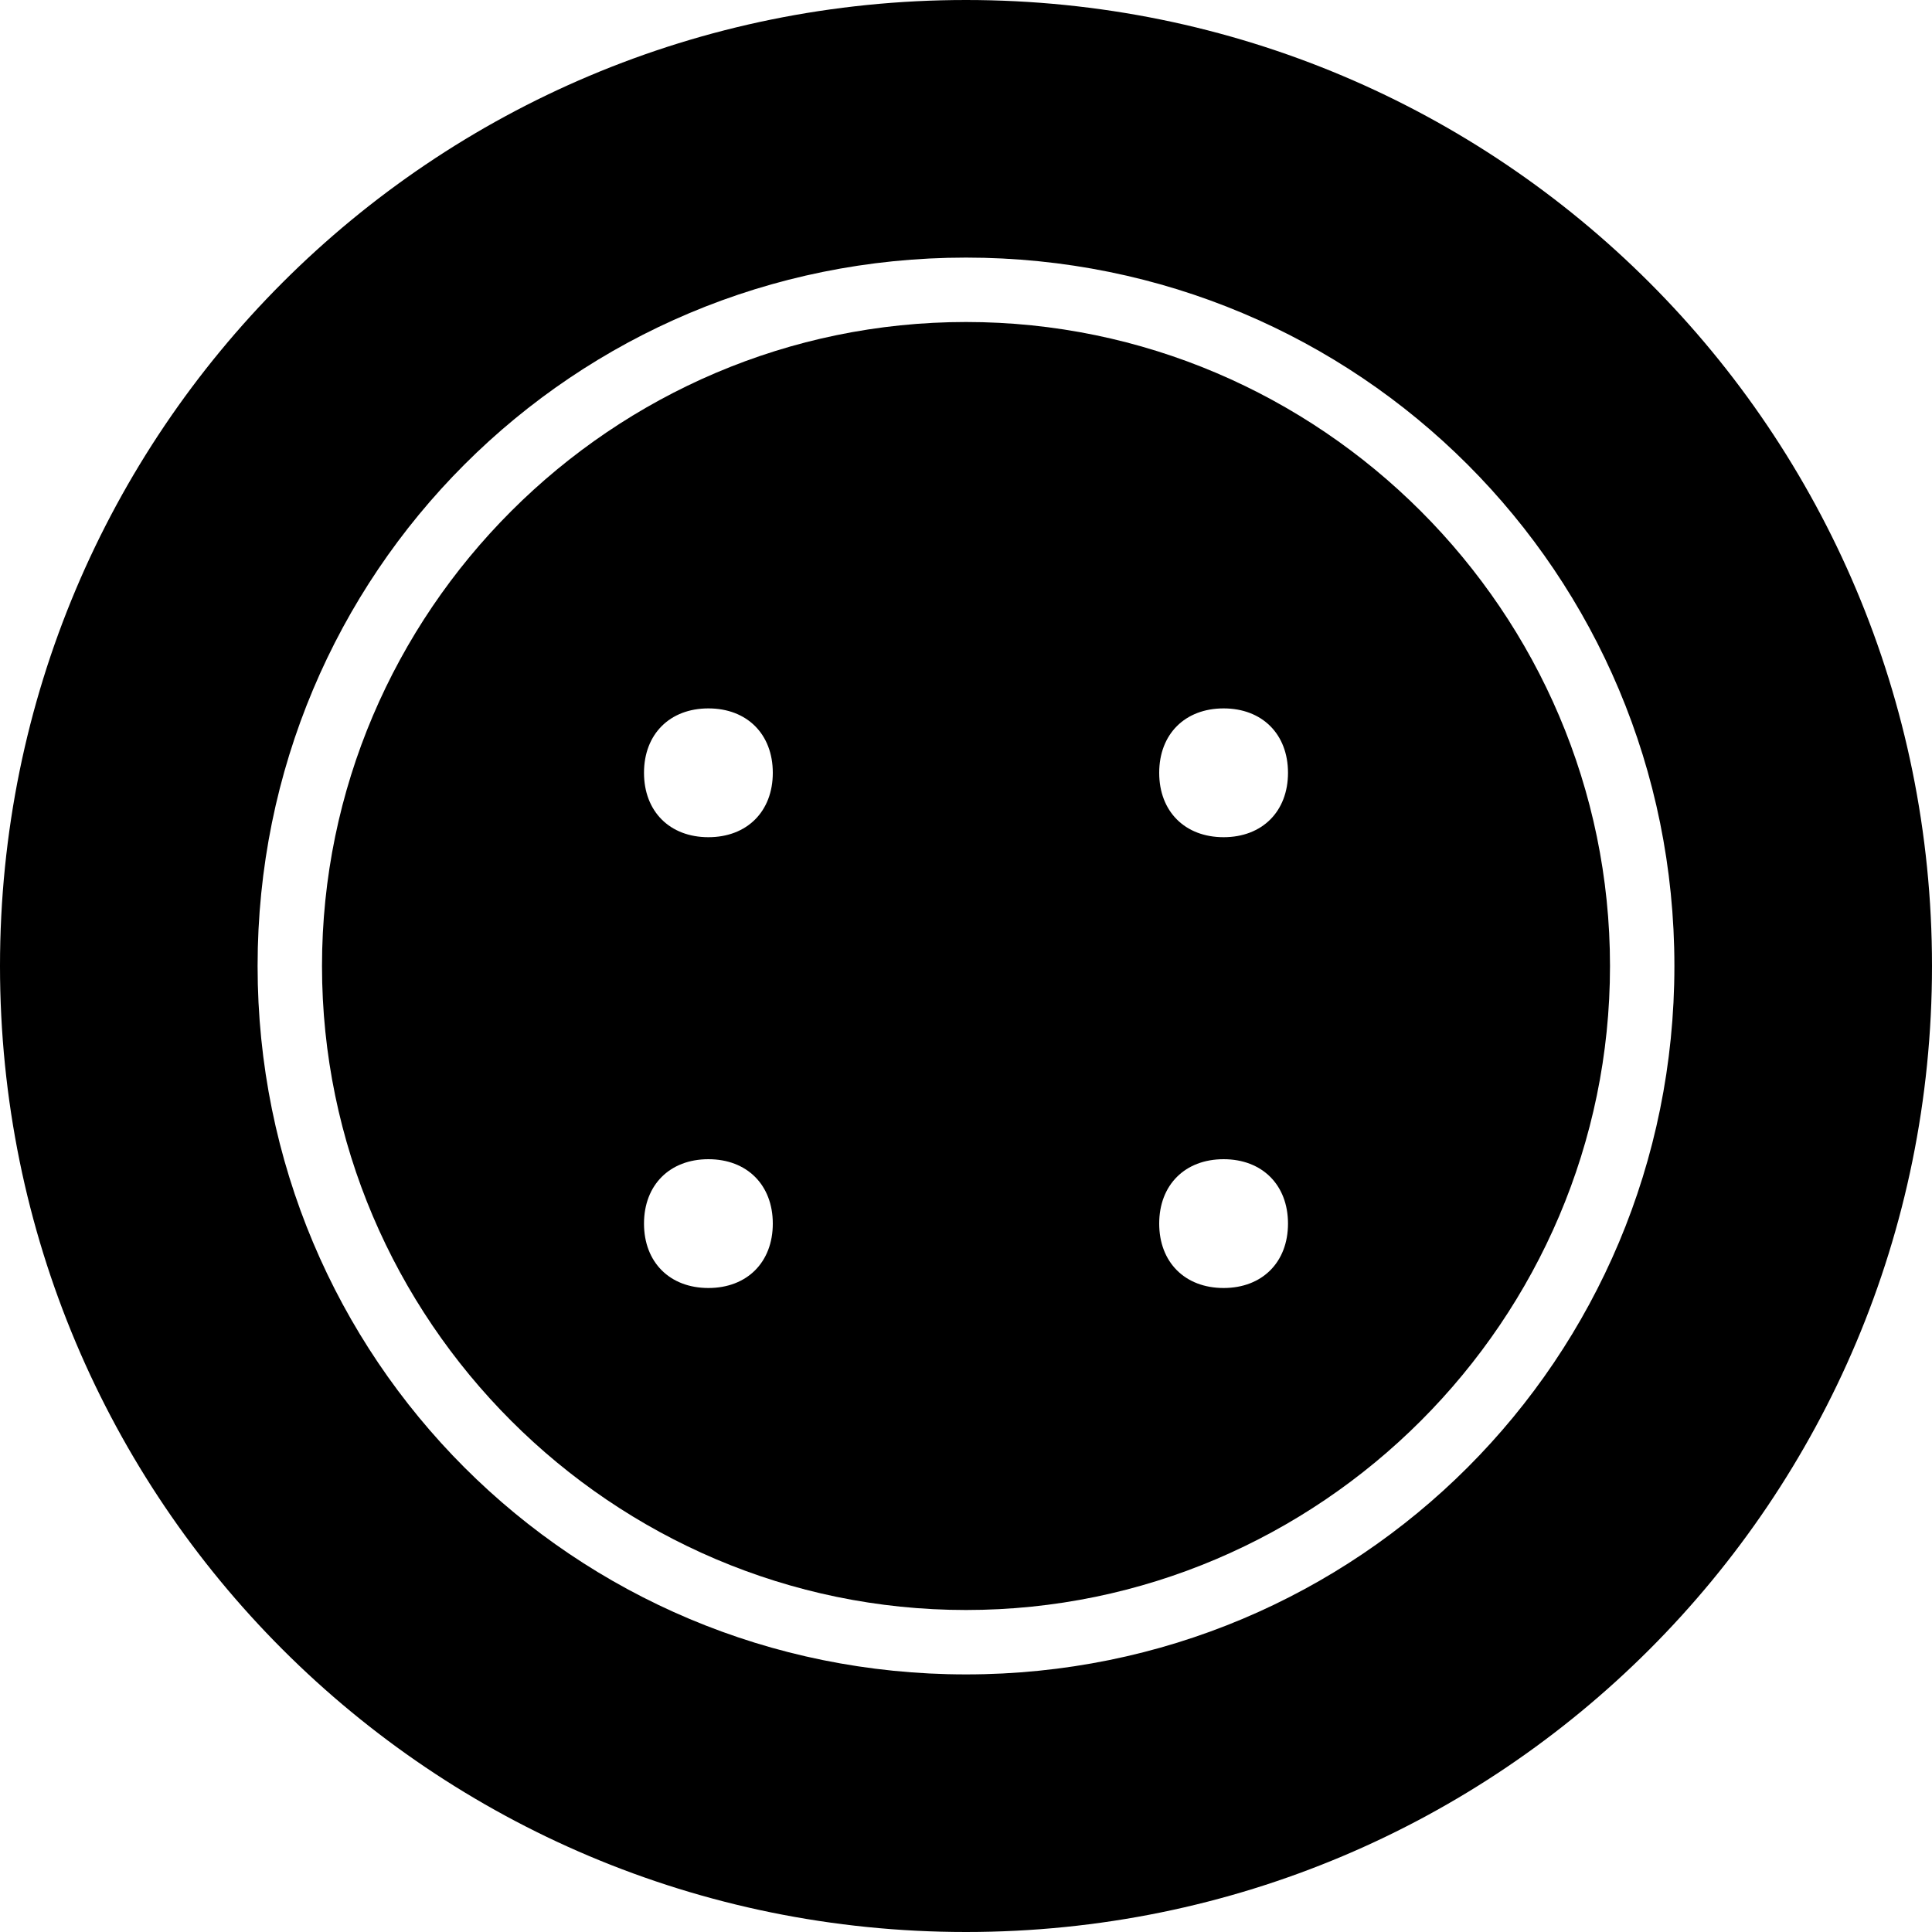 <?xml version="1.0" encoding="utf-8"?>
<!-- Generator: Adobe Illustrator 19.0.0, SVG Export Plug-In . SVG Version: 6.00 Build 0)  -->
<svg version="1.1" id="Layer_1" xmlns="http://www.w3.org/2000/svg" xmlns:xlink="http://www.w3.org/1999/xlink" x="0px" y="0px"
	 viewBox="0 0 30 30" style="enable-background:new 0 0 30 30;" xml:space="preserve">
<g>
	<g>
		<path d="M15,0C6.7,0,0,6.7,0,15s6.7,15,15,15s15-6.7,15-15S23.3,0,15,0z M15,26C8.9,26,4,21.1,4,15S8.9,4,15,4s11,4.9,11,11
			S21.1,26,15,26z"/>
	</g>
	<g>
		<path d="M15,5C9.5,5,5,9.5,5,15s4.5,10,10,10s10-4.5,10-10S20.5,5,15,5z M11,20c-0.6,0-1-0.4-1-1s0.4-1,1-1s1,0.4,1,1
			S11.6,20,11,20z M11,13c-0.6,0-1-0.4-1-1s0.4-1,1-1s1,0.4,1,1S11.6,13,11,13z M19,20c-0.6,0-1-0.4-1-1s0.4-1,1-1s1,0.4,1,1
			S19.6,20,19,20z M19,13c-0.6,0-1-0.4-1-1s0.4-1,1-1s1,0.4,1,1S19.6,13,19,13z"/>
	</g>
</g>
</svg>
